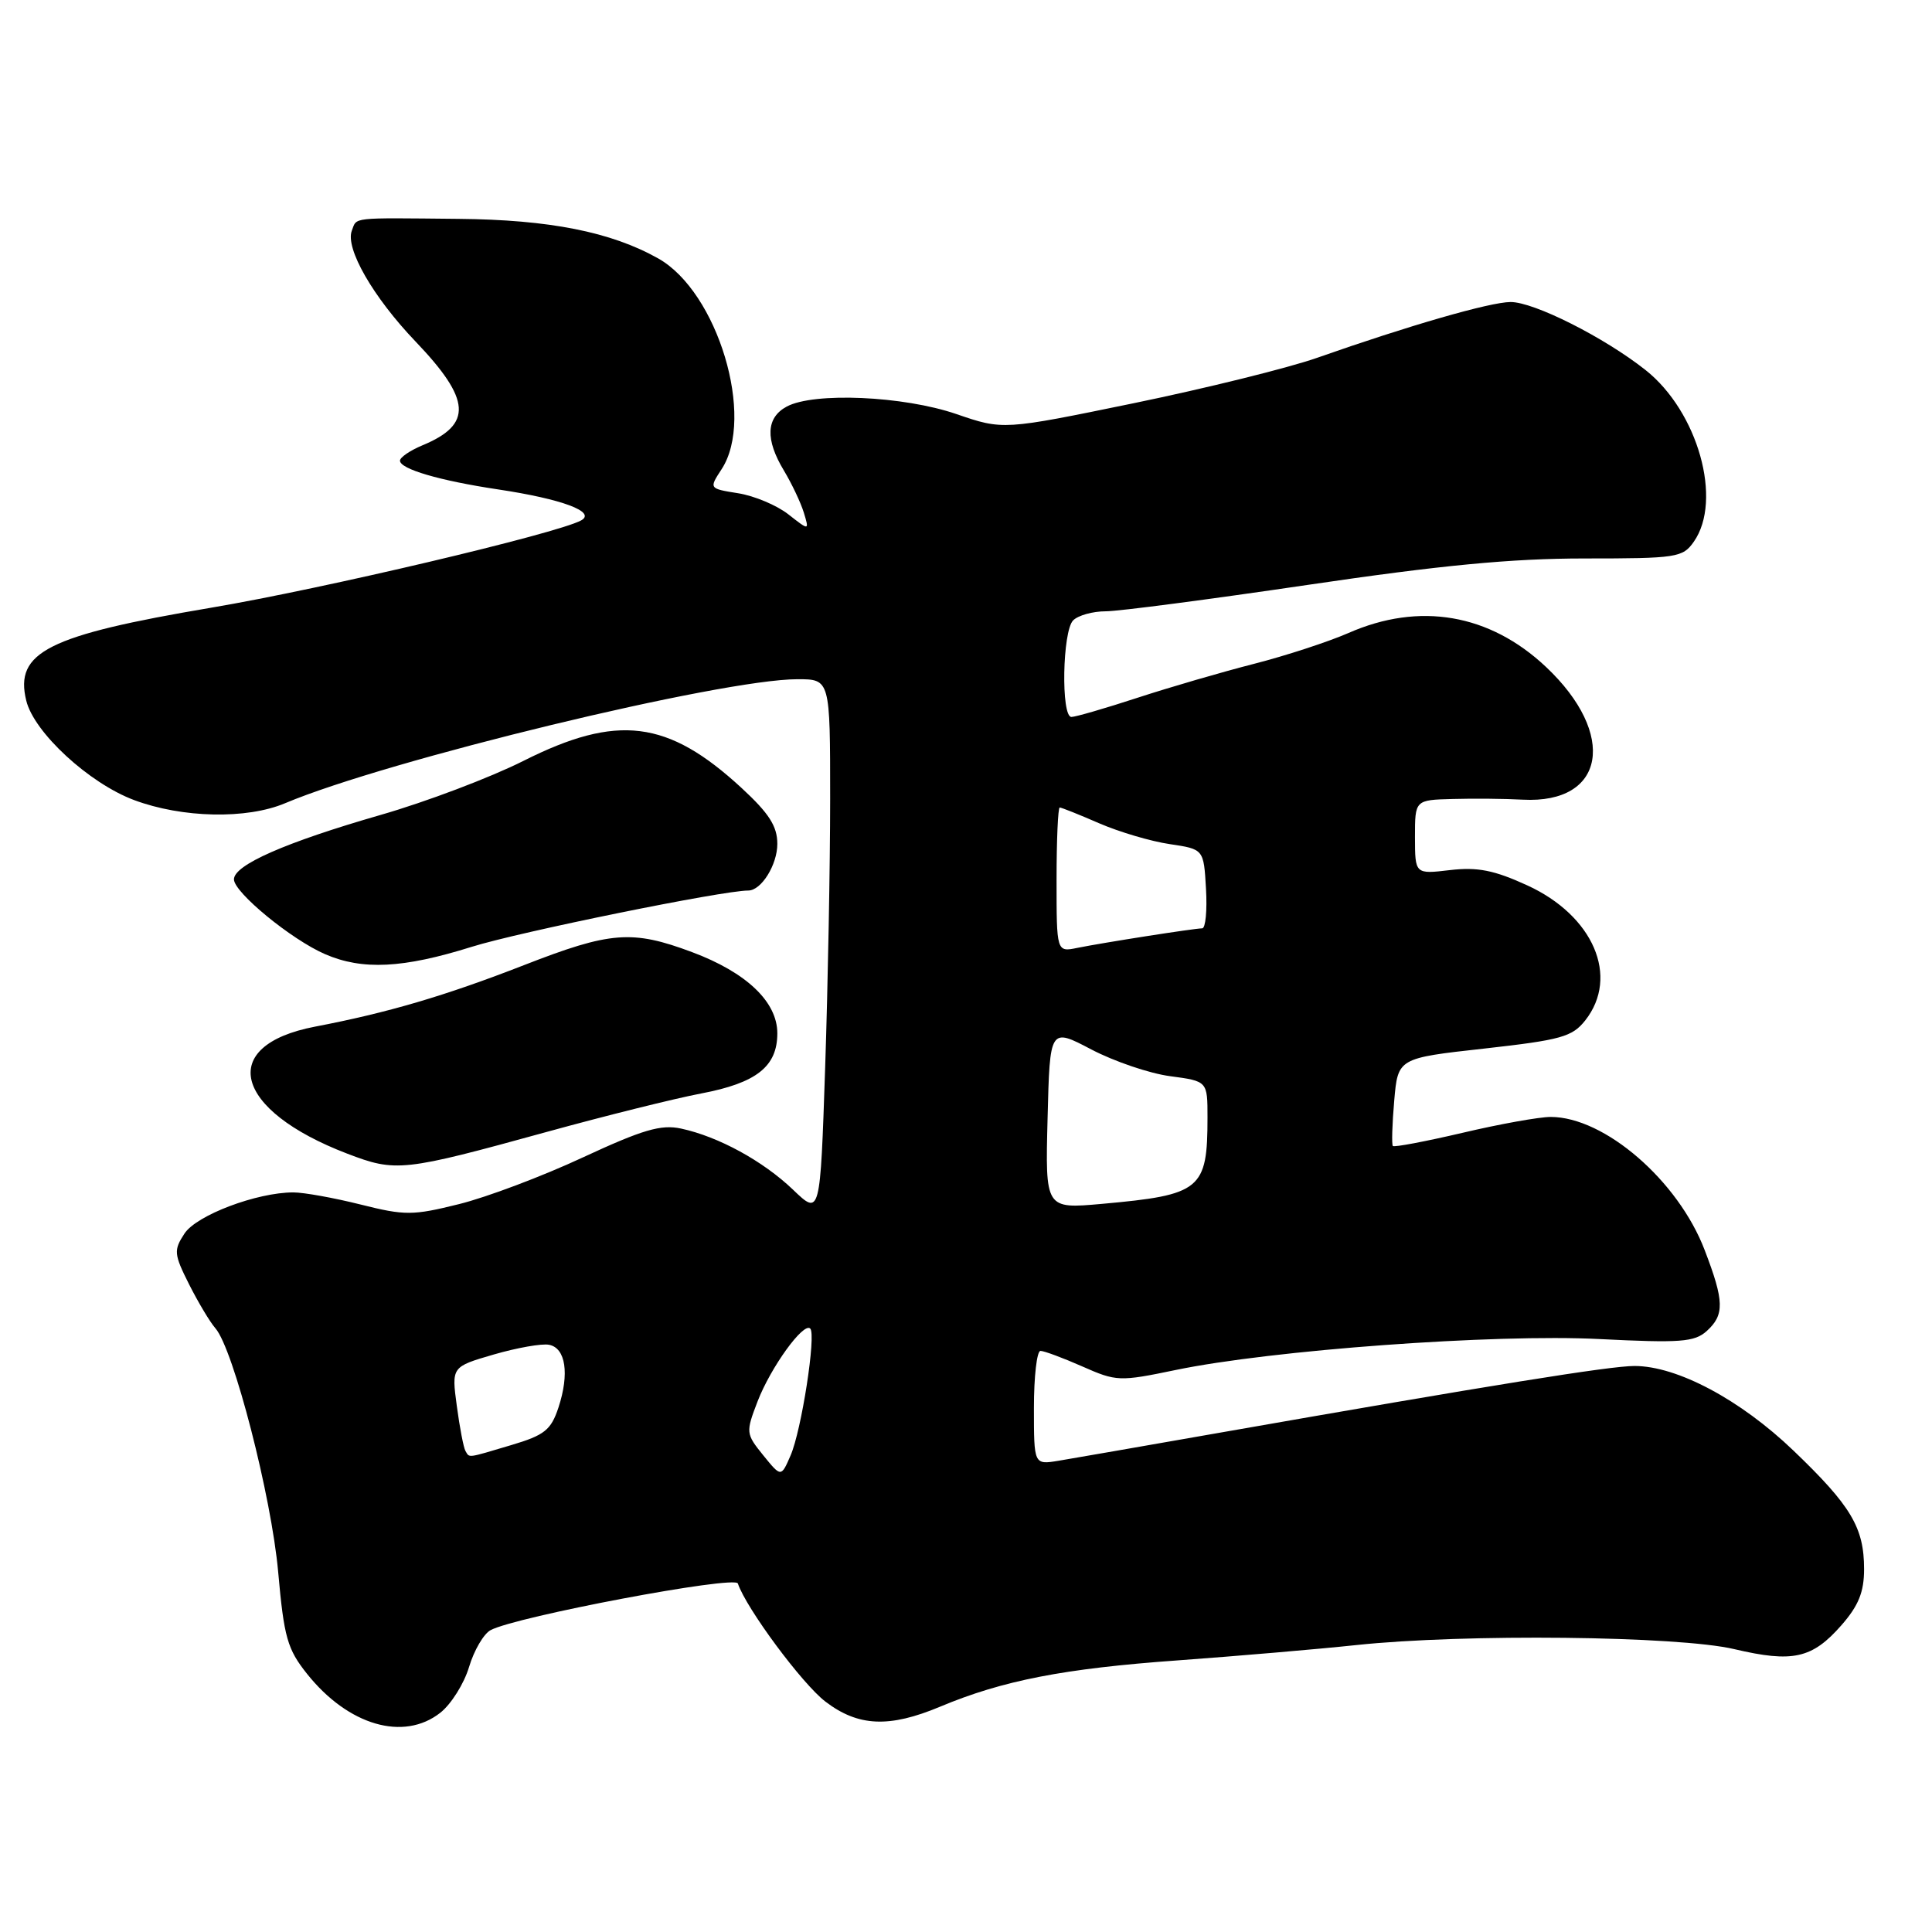 <?xml version="1.0" encoding="UTF-8" standalone="no"?>
<!DOCTYPE svg PUBLIC "-//W3C//DTD SVG 1.1//EN" "http://www.w3.org/Graphics/SVG/1.1/DTD/svg11.dtd" >
<svg xmlns="http://www.w3.org/2000/svg" xmlns:xlink="http://www.w3.org/1999/xlink" version="1.1" viewBox="0 0 256 256">
 <g >
 <path fill="currentColor"
d=" M 58.34 226.95 C 59.78 225.82 61.49 223.09 62.15 220.89 C 62.81 218.68 64.10 216.48 65.01 216.00 C 68.37 214.20 97.41 208.72 97.77 209.82 C 98.87 213.10 106.29 223.12 109.37 225.47 C 113.72 228.79 117.83 228.97 124.58 226.14 C 132.86 222.67 140.97 221.09 156.05 220.01 C 164.00 219.43 174.64 218.52 179.71 217.98 C 193.99 216.46 222.37 216.76 229.81 218.52 C 237.55 220.34 240.12 219.77 243.99 215.36 C 246.27 212.76 247.00 210.95 247.00 207.92 C 247.00 202.42 245.29 199.54 237.65 192.22 C 230.62 185.47 222.23 181.00 216.58 181.00 C 213.33 181.00 197.78 183.50 161.00 189.95 C 151.38 191.64 142.04 193.26 140.25 193.56 C 137.00 194.09 137.00 194.09 137.00 186.55 C 137.00 182.40 137.39 179.00 137.87 179.00 C 138.35 179.00 140.85 179.93 143.41 181.06 C 147.93 183.06 148.33 183.08 155.79 181.53 C 168.50 178.89 198.03 176.73 211.90 177.43 C 222.66 177.97 224.53 177.83 226.15 176.37 C 228.52 174.22 228.48 172.43 225.88 165.65 C 222.36 156.43 212.60 148.00 205.47 148.00 C 203.97 148.00 198.72 148.94 193.81 150.10 C 188.89 151.25 184.73 152.04 184.56 151.85 C 184.39 151.66 184.47 148.96 184.74 145.86 C 185.23 140.21 185.23 140.21 196.68 138.94 C 206.86 137.80 208.33 137.39 210.06 135.20 C 214.61 129.41 211.13 121.32 202.36 117.31 C 197.97 115.30 195.78 114.87 192.14 115.29 C 187.50 115.84 187.50 115.84 187.49 110.92 C 187.49 106.00 187.49 106.00 192.49 105.87 C 195.25 105.79 199.43 105.83 201.78 105.96 C 212.72 106.54 214.33 97.29 204.84 88.36 C 197.37 81.33 188.08 79.74 178.67 83.88 C 176.01 85.04 170.39 86.88 166.17 87.96 C 161.95 89.04 155.00 91.06 150.72 92.46 C 146.44 93.86 142.50 95.00 141.97 95.00 C 140.57 95.00 140.77 83.63 142.20 82.20 C 142.86 81.54 144.80 81.00 146.51 81.00 C 148.22 81.00 160.27 79.42 173.29 77.50 C 190.89 74.90 200.28 74.00 209.92 74.00 C 222.19 74.00 222.97 73.88 224.44 71.78 C 228.29 66.28 224.99 54.53 218.04 49.03 C 212.56 44.69 203.23 40.00 200.15 40.02 C 197.41 40.04 186.73 43.12 174.50 47.42 C 170.65 48.77 159.72 51.47 150.21 53.43 C 132.91 56.99 132.91 56.99 126.71 54.86 C 119.71 52.46 107.85 51.94 104.25 53.87 C 101.50 55.34 101.38 58.24 103.89 62.38 C 104.92 64.10 106.10 66.59 106.51 67.92 C 107.24 70.33 107.24 70.33 104.47 68.16 C 102.95 66.96 99.95 65.70 97.82 65.36 C 93.94 64.74 93.94 64.74 95.61 62.18 C 100.11 55.32 95.10 38.67 87.21 34.24 C 80.96 30.73 72.81 29.11 60.74 29.00 C 46.35 28.86 47.31 28.75 46.62 30.56 C 45.72 32.90 49.42 39.35 55.06 45.25 C 62.44 52.97 62.65 56.24 55.97 59.01 C 54.34 59.69 53.00 60.60 53.00 61.04 C 53.00 62.15 58.26 63.69 66.00 64.85 C 74.47 66.12 79.06 67.83 77.00 68.96 C 73.81 70.70 42.76 78.03 28.00 80.52 C 6.34 84.18 1.90 86.41 3.48 92.84 C 4.51 97.06 11.80 103.78 17.76 106.01 C 24.15 108.40 32.69 108.58 37.78 106.43 C 51.31 100.72 95.59 90.00 105.67 90.00 C 110.00 90.00 110.00 90.00 110.00 105.84 C 110.00 114.55 109.70 130.55 109.34 141.39 C 108.68 161.09 108.68 161.09 105.09 157.65 C 101.11 153.84 95.21 150.61 90.24 149.54 C 87.58 148.97 85.17 149.68 77.24 153.36 C 71.88 155.86 64.50 158.64 60.83 159.55 C 54.67 161.08 53.66 161.08 47.76 159.60 C 44.25 158.72 40.25 158.00 38.87 158.00 C 34.03 158.00 26.03 161.02 24.44 163.46 C 23.00 165.66 23.04 166.17 25.05 170.17 C 26.25 172.55 27.82 175.18 28.54 176.00 C 30.93 178.73 35.97 198.30 36.86 208.30 C 37.63 216.97 38.08 218.53 40.69 221.80 C 46.14 228.63 53.48 230.77 58.34 226.95 Z  M 72.50 149.97 C 80.20 147.85 89.39 145.56 92.91 144.89 C 100.24 143.50 103.00 141.32 103.00 136.92 C 103.00 132.75 98.92 128.86 91.70 126.16 C 83.76 123.19 80.90 123.41 69.42 127.89 C 58.97 131.96 51.39 134.19 41.72 136.04 C 28.75 138.53 30.93 147.09 46.00 152.86 C 52.48 155.34 53.37 155.24 72.50 149.97 Z  M 62.50 125.46 C 68.79 123.49 95.75 118.00 99.15 118.00 C 100.88 118.00 103.00 114.59 103.00 111.82 C 103.00 109.48 101.91 107.78 98.25 104.40 C 88.48 95.39 81.80 94.56 69.36 100.82 C 64.97 103.03 56.46 106.25 50.44 107.98 C 37.78 111.63 31.00 114.61 31.00 116.52 C 31.00 118.25 38.61 124.50 43.07 126.43 C 48.02 128.58 53.41 128.31 62.50 125.46 Z  M 101.13 192.83 C 98.82 189.97 98.81 189.80 100.38 185.70 C 102.12 181.18 106.47 175.16 107.36 176.04 C 108.17 176.84 106.20 189.55 104.75 192.87 C 103.50 195.75 103.50 195.75 101.13 192.83 Z  M 61.67 192.25 C 61.43 191.84 60.91 189.16 60.53 186.30 C 59.83 181.11 59.83 181.11 65.42 179.48 C 68.49 178.59 71.80 178.00 72.75 178.19 C 74.96 178.61 75.47 182.03 74.00 186.50 C 73.01 189.49 72.16 190.17 67.75 191.48 C 61.77 193.26 62.24 193.20 61.67 192.25 Z  M 138.81 148.18 C 139.11 136.17 139.11 136.17 144.61 139.06 C 147.63 140.64 152.32 142.24 155.05 142.60 C 160.00 143.26 160.00 143.26 160.00 148.06 C 160.00 157.64 159.14 158.34 146.00 159.52 C 138.50 160.19 138.50 160.19 138.81 148.18 Z  M 140.00 116.58 C 140.00 111.31 140.19 107.00 140.42 107.00 C 140.65 107.00 143.01 107.94 145.67 109.10 C 148.33 110.25 152.53 111.49 155.00 111.85 C 159.50 112.52 159.50 112.52 159.80 117.76 C 159.97 120.64 159.74 123.00 159.30 123.01 C 158.21 123.02 146.16 124.91 142.75 125.60 C 140.00 126.16 140.00 126.16 140.00 116.58 Z "/>
</g>
</svg>